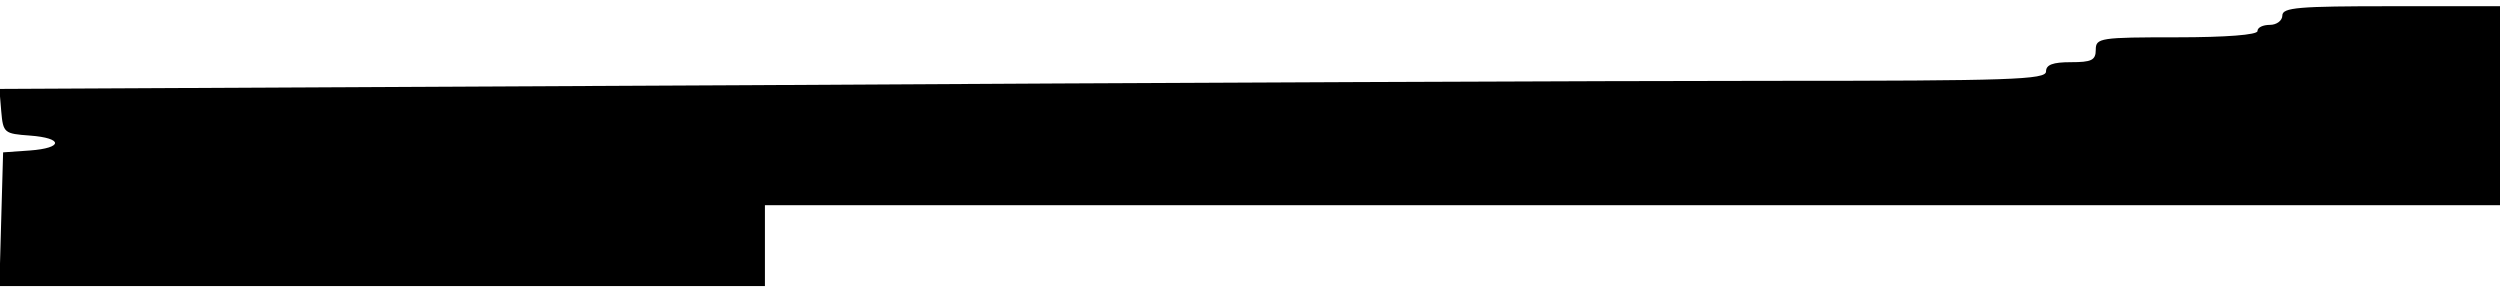 <?xml version="1.0" standalone="no"?>
<!DOCTYPE svg PUBLIC "-//W3C//DTD SVG 20010904//EN"
 "http://www.w3.org/TR/2001/REC-SVG-20010904/DTD/svg10.dtd">
<svg version="1.0" xmlns="http://www.w3.org/2000/svg"
 width="402pt" height="47pt" viewBox="0 0 402 47"
 preserveAspectRatio="xMidYMid meet">
<g transform="translate(0,47) scale(0.1,-0.1)"
fill="#000000" stroke="none">
<path d="M3670 445 c0 -8 -9 -15 -20 -15 -11 0 -20 -4 -20 -10 0 -6 -50 -10
-130 -10 -123 0 -130 -1 -130 -20 0 -17 -7 -20 -40 -20 -29 0 -40 -4 -40 -15
0 -13 -56 -15 -443 -15 -244 0 -985 -3 -1646 -7 l-1202 -6 3 -36 c3 -35 5 -36
46 -39 54 -4 54 -20 0 -24 l-43 -3 -3 -107 -3 -108 616 0 615 0 0 65 0 65
1395 0 1395 0 0 160 0 160 -175 0 c-149 0 -175 -2 -175 -15z"/>
</g>
</svg>
